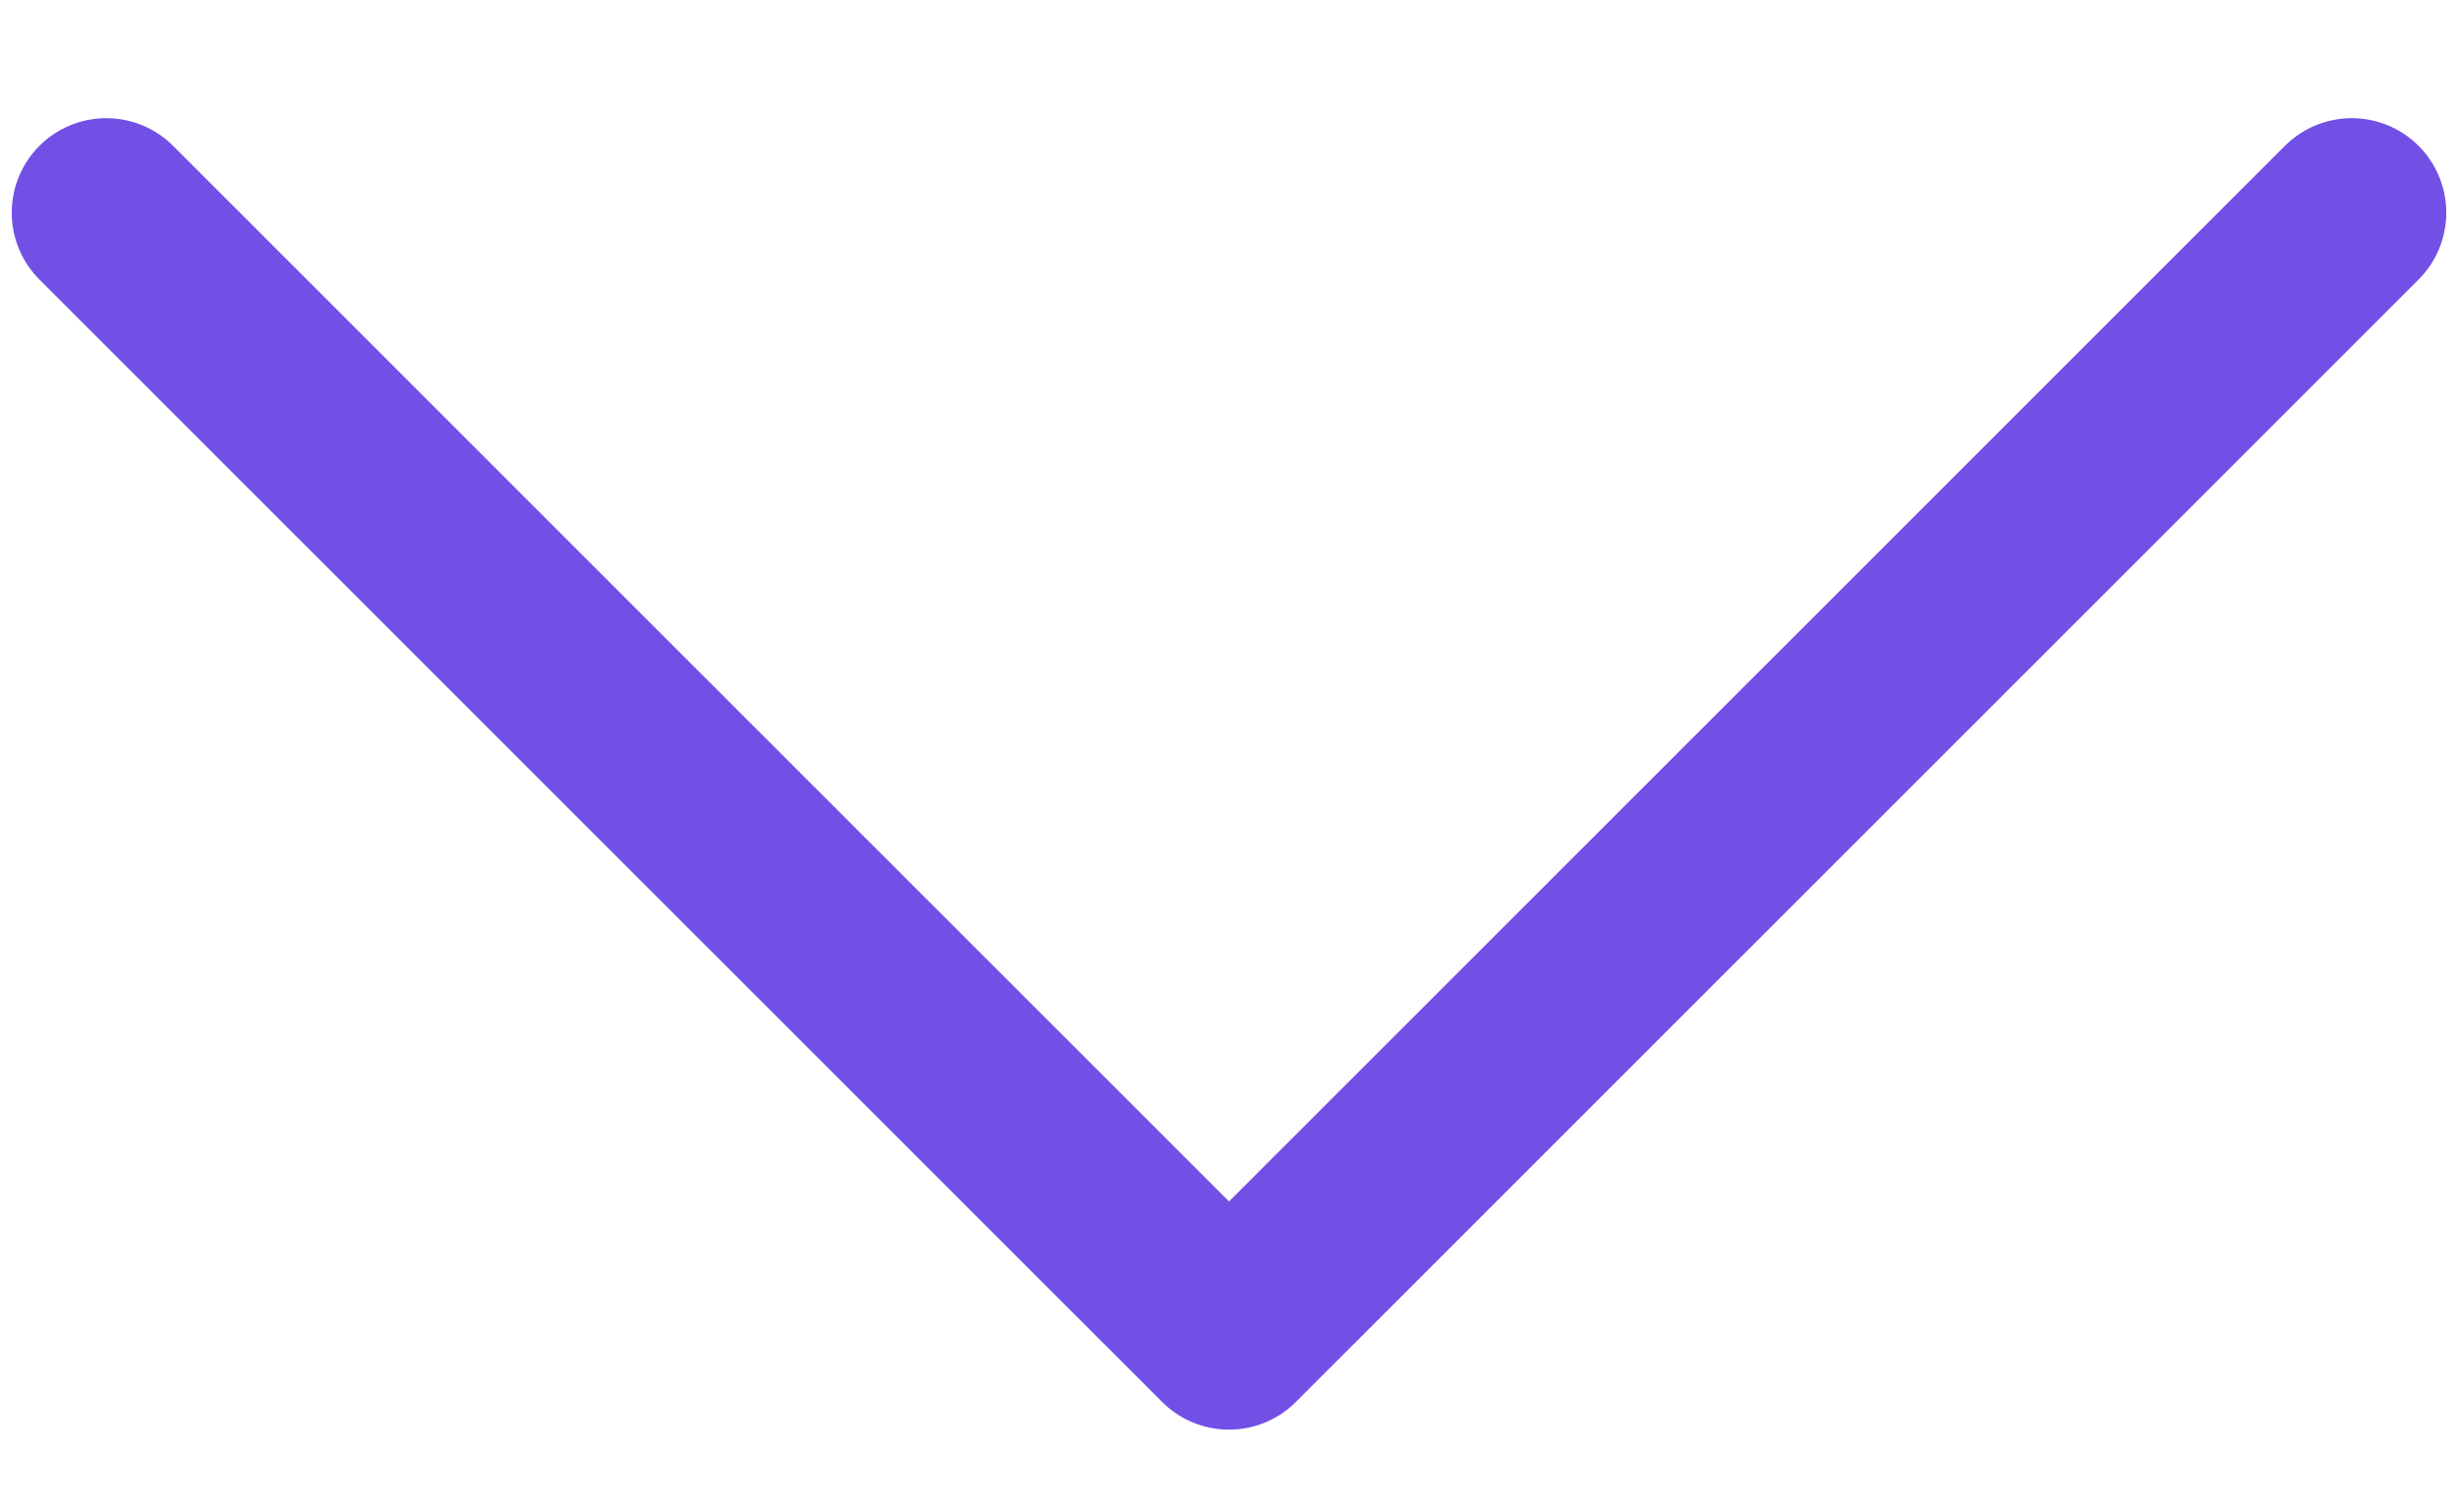 <svg width="13" height="8" viewBox="0 0 13 8" fill="none" xmlns="http://www.w3.org/2000/svg">
<path d="M12.438 1.125L6.5 7.062L0.562 1.125" stroke="#7250E6" stroke-linecap="round" stroke-linejoin="round"/>
</svg>
